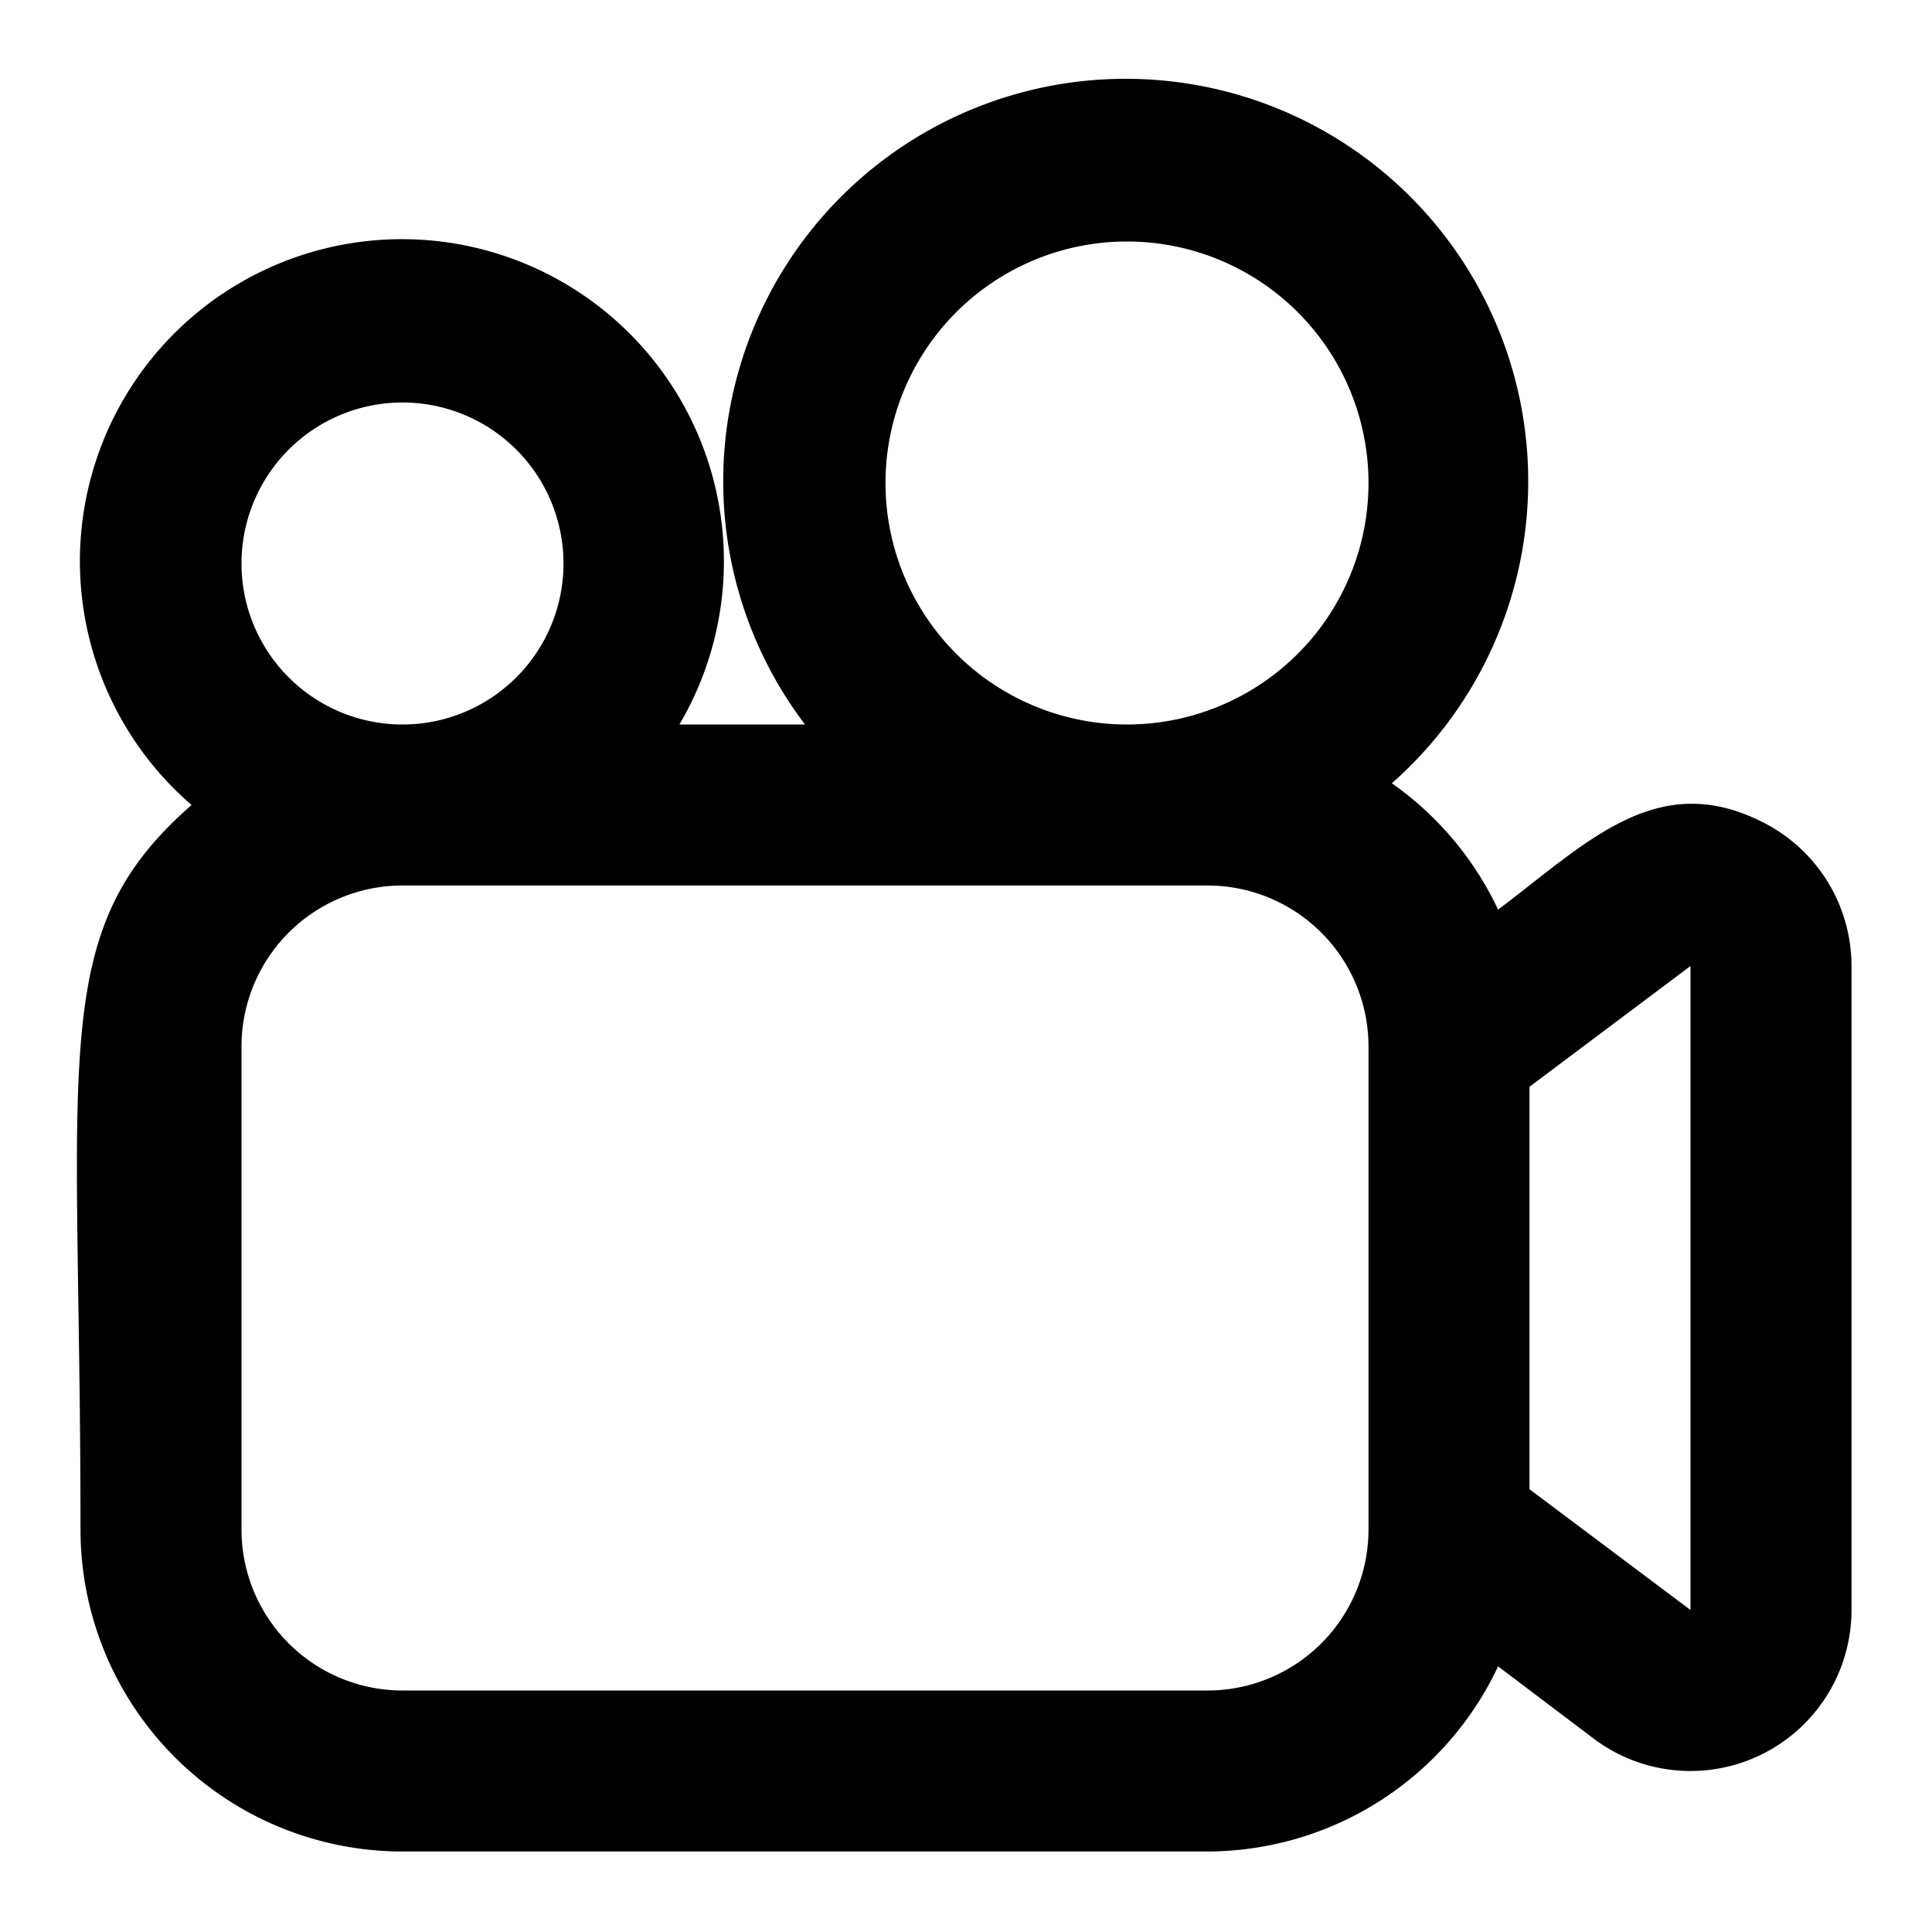 <svg xmlns="http://www.w3.org/2000/svg" viewBox="0 0 24 24"><title>Camera roll</title><g id="Camera_roll" data-name="Camera roll"><path d="M21.89,10.21c-1.31-.66-2.18.26-3.28,1.09a4,4,0,0,0-1.32-1.57A5,5,0,1,0,10,9H8.44a4,4,0,1,0-6.06,1C.57,11.58,1,13.08,1,19a4,4,0,0,0,4,4H15a4,4,0,0,0,3.61-2.3l1.19.9A2,2,0,0,0,23,20V12A2,2,0,0,0,21.89,10.21ZM11,6a3,3,0,1,1,3,3A3,3,0,0,1,11,6ZM3,7A2,2,0,1,1,5,9,2,2,0,0,1,3,7ZM15,21H5a2,2,0,0,1-2-2V13a2,2,0,0,1,2-2H15a2,2,0,0,1,2,2v6A2,2,0,0,1,15,21Zm6-1-2-1.5v-5L21,12Z"/></g></svg>